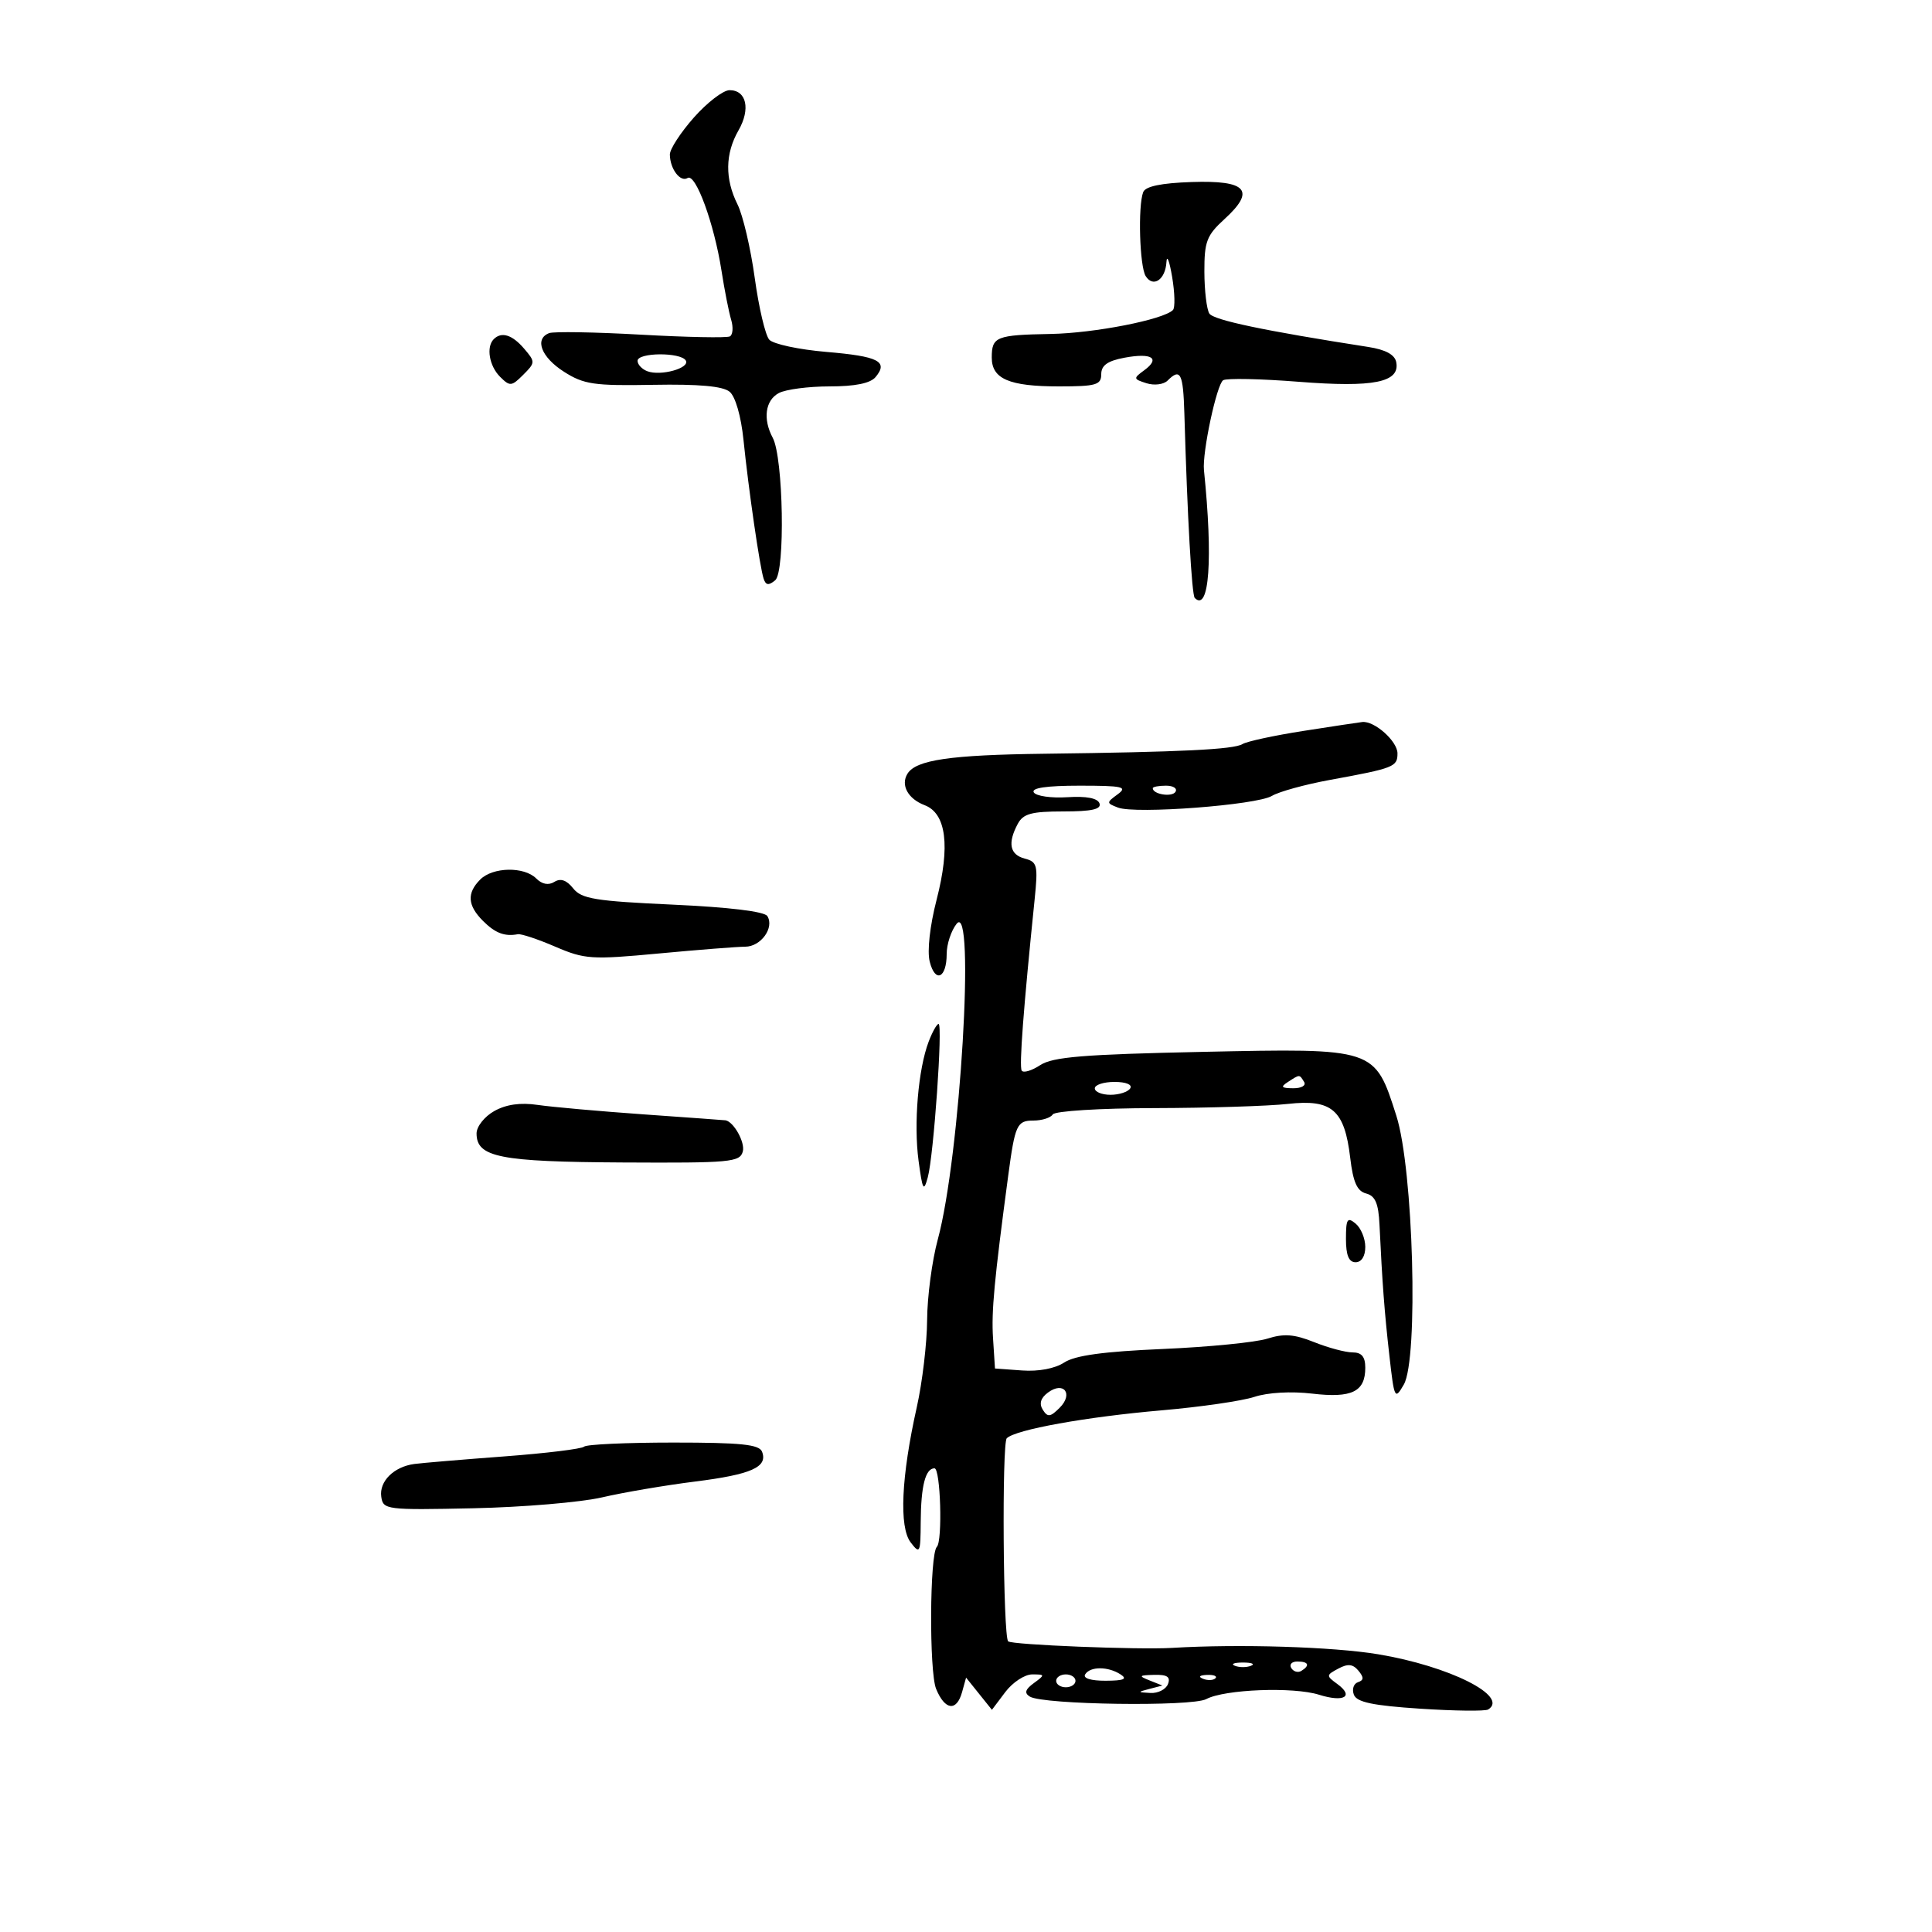 <svg xmlns="http://www.w3.org/2000/svg" width="300" height="300" viewBox="0 0 300 300" version="1.1">
	<path d="M 107.750 18.243 C 105.688 20.573, 104.007 23.159, 104.015 23.989 C 104.038 26.232, 105.634 28.344, 106.774 27.640 C 108.021 26.869, 110.892 34.716, 112.028 42 C 112.499 45.025, 113.175 48.462, 113.530 49.637 C 113.884 50.813, 113.798 51.982, 113.337 52.235 C 112.877 52.489, 106.660 52.368, 99.523 51.967 C 92.385 51.565, 85.973 51.457, 85.273 51.726 C 82.947 52.618, 84.039 55.471, 87.569 57.722 C 90.658 59.691, 92.233 59.922, 101.415 59.756 C 108.527 59.627, 112.251 59.964, 113.295 60.829 C 114.192 61.574, 115.073 64.633, 115.447 68.295 C 116.235 76.018, 117.980 88.046, 118.576 89.863 C 118.912 90.886, 119.359 90.947, 120.369 90.109 C 121.948 88.798, 121.644 71.073, 119.990 67.981 C 118.432 65.069, 118.827 62.163, 120.934 61.035 C 121.998 60.466, 125.543 60, 128.812 60 C 132.795 60, 135.154 59.520, 135.964 58.544 C 137.975 56.120, 136.424 55.329, 128.313 54.644 C 124.049 54.283, 120.061 53.428, 119.451 52.744 C 118.841 52.060, 117.825 47.742, 117.194 43.149 C 116.562 38.556, 115.360 33.424, 114.523 31.745 C 112.543 27.776, 112.593 23.871, 114.672 20.249 C 116.572 16.938, 115.918 13.998, 113.281 14.003 C 112.302 14.005, 109.813 15.913, 107.750 18.243 M 177.515 29.832 C 176.678 31.997, 176.957 41.384, 177.904 42.878 C 179.067 44.716, 180.969 43.425, 181.125 40.691 C 181.194 39.486, 181.592 40.525, 182.009 43 C 182.427 45.475, 182.483 47.788, 182.134 48.139 C 180.651 49.635, 169.947 51.732, 163.163 51.856 C 154.674 52.011, 154 52.281, 154 55.524 C 154 58.838, 156.708 60, 164.434 60 C 170.204 60, 171 59.771, 171 58.111 C 171 56.734, 171.976 56.039, 174.602 55.547 C 178.849 54.750, 180.233 55.625, 177.679 57.492 C 175.951 58.757, 175.968 58.855, 178.032 59.510 C 179.231 59.891, 180.693 59.707, 181.301 59.099 C 183.301 57.099, 183.726 57.939, 183.909 64.250 C 184.371 80.233, 185.056 92.389, 185.522 92.855 C 187.774 95.107, 188.369 86.830, 186.949 73 C 186.668 70.266, 188.936 59.658, 189.933 59.042 C 190.472 58.708, 195.752 58.817, 201.666 59.283 C 213.307 60.199, 217.411 59.374, 216.808 56.239 C 216.584 55.072, 215.163 54.296, 212.487 53.879 C 196.315 51.362, 188.432 49.704, 187.785 48.686 C 187.370 48.034, 187.024 45.112, 187.015 42.194 C 187.002 37.512, 187.369 36.550, 190.137 34.022 C 195.017 29.565, 193.614 27.976, 185.052 28.264 C 180.306 28.424, 177.863 28.932, 177.515 29.832 M 76.667 52.667 C 75.469 53.865, 75.965 56.822, 77.647 58.504 C 79.176 60.033, 79.433 60.011, 81.244 58.200 C 83.134 56.311, 83.138 56.184, 81.375 54.125 C 79.529 51.970, 77.876 51.457, 76.667 52.667 M 99 56.031 C 99 56.599, 99.676 57.322, 100.502 57.639 C 102.593 58.442, 107.212 57.153, 106.482 55.971 C 105.677 54.669, 99 54.723, 99 56.031 M 202.327 113.508 C 197.832 114.211, 193.607 115.125, 192.937 115.539 C 191.577 116.379, 183.427 116.777, 162.109 117.042 C 147.550 117.223, 142.236 118, 140.913 120.141 C 139.821 121.908, 140.987 124.045, 143.583 125.031 C 146.939 126.307, 147.580 131.385, 145.435 139.711 C 144.389 143.772, 143.954 147.679, 144.365 149.319 C 145.215 152.705, 147 151.902, 147 148.132 C 147 146.620, 147.696 144.509, 148.547 143.441 C 151.481 139.761, 149.098 179.665, 145.620 192.460 C 144.729 195.738, 143.983 201.363, 143.963 204.960 C 143.943 208.557, 143.222 214.650, 142.360 218.500 C 139.944 229.299, 139.589 237.124, 141.406 239.500 C 142.841 241.376, 142.938 241.178, 142.968 236.332 C 143.003 230.729, 143.703 228, 145.107 228 C 146.046 228, 146.383 239.283, 145.472 240.195 C 144.357 241.310, 144.265 259.580, 145.360 262.250 C 146.727 265.582, 148.543 265.807, 149.390 262.750 L 150.013 260.500 152.019 263 L 154.025 265.500 156.096 262.750 C 157.235 261.238, 159.115 260, 160.275 260 C 162.287 260, 162.299 260.061, 160.540 261.347 C 159.187 262.336, 159.021 262.895, 159.916 263.448 C 161.964 264.714, 185.059 265.039, 187.311 263.833 C 190.148 262.315, 200.827 261.902, 204.817 263.157 C 208.686 264.373, 210.307 263.429, 207.666 261.498 C 205.902 260.208, 205.907 260.120, 207.812 259.100 C 209.297 258.306, 210.076 258.386, 210.937 259.424 C 211.805 260.469, 211.786 260.905, 210.862 261.213 C 210.190 261.437, 209.905 262.310, 210.229 263.153 C 210.676 264.319, 213.143 264.839, 220.534 265.325 C 225.878 265.676, 230.625 265.732, 231.082 265.449 C 234.394 263.403, 225.054 258.714, 214 256.874 C 206.998 255.709, 192.377 255.256, 182 255.884 C 176.804 256.198, 157.069 255.408, 156.544 254.865 C 155.761 254.057, 155.559 224.109, 156.330 223.334 C 157.669 221.990, 168.659 220.009, 180.403 218.995 C 186.399 218.478, 192.872 217.537, 194.787 216.905 C 196.857 216.222, 200.492 216.018, 203.754 216.401 C 209.922 217.126, 212 216.112, 212 212.378 C 212 210.675, 211.438 210, 210.020 210 C 208.931 210, 206.250 209.284, 204.063 208.408 C 200.961 207.167, 199.360 207.048, 196.792 207.865 C 194.982 208.442, 187.674 209.164, 180.554 209.470 C 171.344 209.866, 166.930 210.471, 165.255 211.568 C 163.816 212.511, 161.270 212.992, 158.701 212.805 L 154.500 212.500 154.196 207.780 C 153.930 203.635, 154.381 198.817, 156.562 182.500 C 157.611 174.655, 157.912 174, 160.460 174 C 161.792 174, 163.146 173.572, 163.469 173.050 C 163.797 172.519, 170.780 172.084, 179.278 172.065 C 187.650 172.046, 196.977 171.753, 200.003 171.414 C 206.823 170.650, 208.780 172.345, 209.660 179.780 C 210.109 183.572, 210.726 184.957, 212.129 185.324 C 213.550 185.695, 214.050 186.859, 214.206 190.156 C 214.637 199.227, 214.976 203.717, 215.742 210.500 C 216.502 217.237, 216.586 217.406, 217.980 215 C 220.286 211.018, 219.470 181.534, 216.825 173.256 C 213.454 162.704, 213.634 162.763, 186.734 163.333 C 168.218 163.725, 163.476 164.113, 161.517 165.397 C 160.190 166.266, 158.899 166.645, 158.649 166.239 C 158.241 165.578, 158.915 156.655, 160.654 139.689 C 161.200 134.354, 161.075 133.832, 159.125 133.322 C 156.798 132.714, 156.436 130.923, 158.035 127.934 C 158.883 126.349, 160.162 126, 165.119 126 C 169.524 126, 171.048 125.661, 170.728 124.750 C 170.442 123.935, 168.702 123.601, 165.729 123.791 C 163.221 123.951, 160.879 123.614, 160.525 123.041 C 160.101 122.354, 162.516 122, 167.632 122 C 174.353 122, 175.139 122.178, 173.551 123.339 C 171.780 124.634, 171.782 124.702, 173.605 125.402 C 176.312 126.441, 195.125 125.013, 197.500 123.588 C 198.600 122.928, 202.650 121.812, 206.500 121.107 C 216.475 119.281, 217 119.075, 217 116.989 C 217 115.092, 213.420 111.903, 211.527 112.115 C 210.962 112.178, 206.822 112.805, 202.327 113.508 M 179 122.393 C 179 123.342, 181.993 123.820, 182.527 122.956 C 182.852 122.430, 182.191 122, 181.059 122 C 179.927 122, 179 122.177, 179 122.393 M 74.571 136.571 C 72.465 138.678, 72.592 140.592, 75 143 C 76.896 144.896, 78.355 145.453, 80.411 145.065 C 80.912 144.970, 83.525 145.840, 86.218 146.998 C 90.795 148.967, 91.839 149.036, 102.306 148.055 C 108.463 147.479, 114.497 147.005, 115.715 147.003 C 118.145 147, 120.273 144.059, 119.155 142.251 C 118.713 141.536, 113.218 140.870, 104.475 140.472 C 92.427 139.922, 90.293 139.573, 89 137.943 C 87.981 136.659, 87.047 136.336, 86.088 136.935 C 85.179 137.504, 84.173 137.316, 83.266 136.409 C 81.385 134.528, 76.524 134.618, 74.571 136.571 M 144.200 161.750 C 142.576 166.033, 141.861 174.480, 142.635 180.250 C 143.248 184.820, 143.434 185.150, 144.070 182.799 C 144.984 179.421, 146.417 159, 145.741 159 C 145.467 159, 144.773 160.238, 144.200 161.750 M 200 168 C 198.793 168.780, 198.951 168.972, 200.809 168.985 C 202.097 168.993, 202.845 168.558, 202.500 168 C 201.757 166.798, 201.861 166.798, 200 168 M 170 169 C 170 169.550, 171.098 170, 172.441 170 C 173.784 170, 175.160 169.550, 175.500 169 C 175.861 168.417, 174.844 168, 173.059 168 C 171.377 168, 170 168.450, 170 169 M 76.750 172.524 C 75.230 173.375, 74 174.928, 74 175.997 C 74 179.697, 77.562 180.405, 96.685 180.508 C 113.479 180.599, 114.906 180.467, 115.346 178.786 C 115.711 177.389, 113.964 174.230, 112.679 173.963 C 112.580 173.942, 106.875 173.528, 100 173.043 C 93.125 172.557, 85.700 171.895, 83.500 171.572 C 80.808 171.176, 78.601 171.487, 76.750 172.524 M 209 192.378 C 209 194.931, 209.443 196, 210.500 196 C 211.413 196, 212 195.069, 212 193.622 C 212 192.315, 211.325 190.685, 210.500 190 C 209.214 188.932, 209 189.271, 209 192.378 M 162.715 216.246 C 161.586 217.090, 161.329 217.962, 161.928 218.912 C 162.678 220.101, 163.092 220.051, 164.545 218.598 C 166.722 216.421, 165.162 214.417, 162.715 216.246 M 90.699 224.635 C 90.350 224.984, 84.762 225.667, 78.282 226.152 C 71.802 226.638, 65.525 227.166, 64.333 227.326 C 61.157 227.752, 58.861 230.028, 59.202 232.412 C 59.490 234.432, 59.956 234.490, 73.500 234.202 C 81.200 234.038, 90.200 233.276, 93.500 232.509 C 96.800 231.742, 103.278 230.639, 107.895 230.059 C 116.678 228.955, 119.250 227.814, 118.334 225.427 C 117.898 224.291, 115.093 224, 104.560 224 C 97.285 224, 91.048 224.286, 90.699 224.635 M 191.750 258.662 C 192.438 258.940, 193.563 258.940, 194.250 258.662 C 194.938 258.385, 194.375 258.158, 193 258.158 C 191.625 258.158, 191.063 258.385, 191.750 258.662 M 200.510 259.016 C 200.856 259.575, 201.557 259.774, 202.069 259.457 C 203.456 258.600, 203.198 258, 201.441 258 C 200.584 258, 200.165 258.457, 200.510 259.016 M 168.500 260 C 168.129 260.601, 169.403 260.994, 171.691 260.985 C 174.519 260.973, 175.113 260.720, 174 260 C 172.044 258.736, 169.281 258.736, 168.500 260 M 164 261 C 164 261.550, 164.675 262, 165.500 262 C 166.325 262, 167 261.550, 167 261 C 167 260.450, 166.325 260, 165.500 260 C 164.675 260, 164 260.450, 164 261 M 178.500 260.935 L 180.500 261.730 178.500 262.249 C 176.605 262.741, 176.613 262.774, 178.643 262.884 C 179.822 262.948, 181.045 262.325, 181.362 261.500 C 181.790 260.385, 181.240 260.018, 179.219 260.070 C 176.841 260.132, 176.751 260.240, 178.500 260.935 M 186.813 260.683 C 187.534 260.972, 188.397 260.936, 188.729 260.604 C 189.061 260.272, 188.471 260.036, 187.417 260.079 C 186.252 260.127, 186.015 260.364, 186.813 260.683" stroke="none" fill="black" fill-rule="evenodd"/>
</svg>